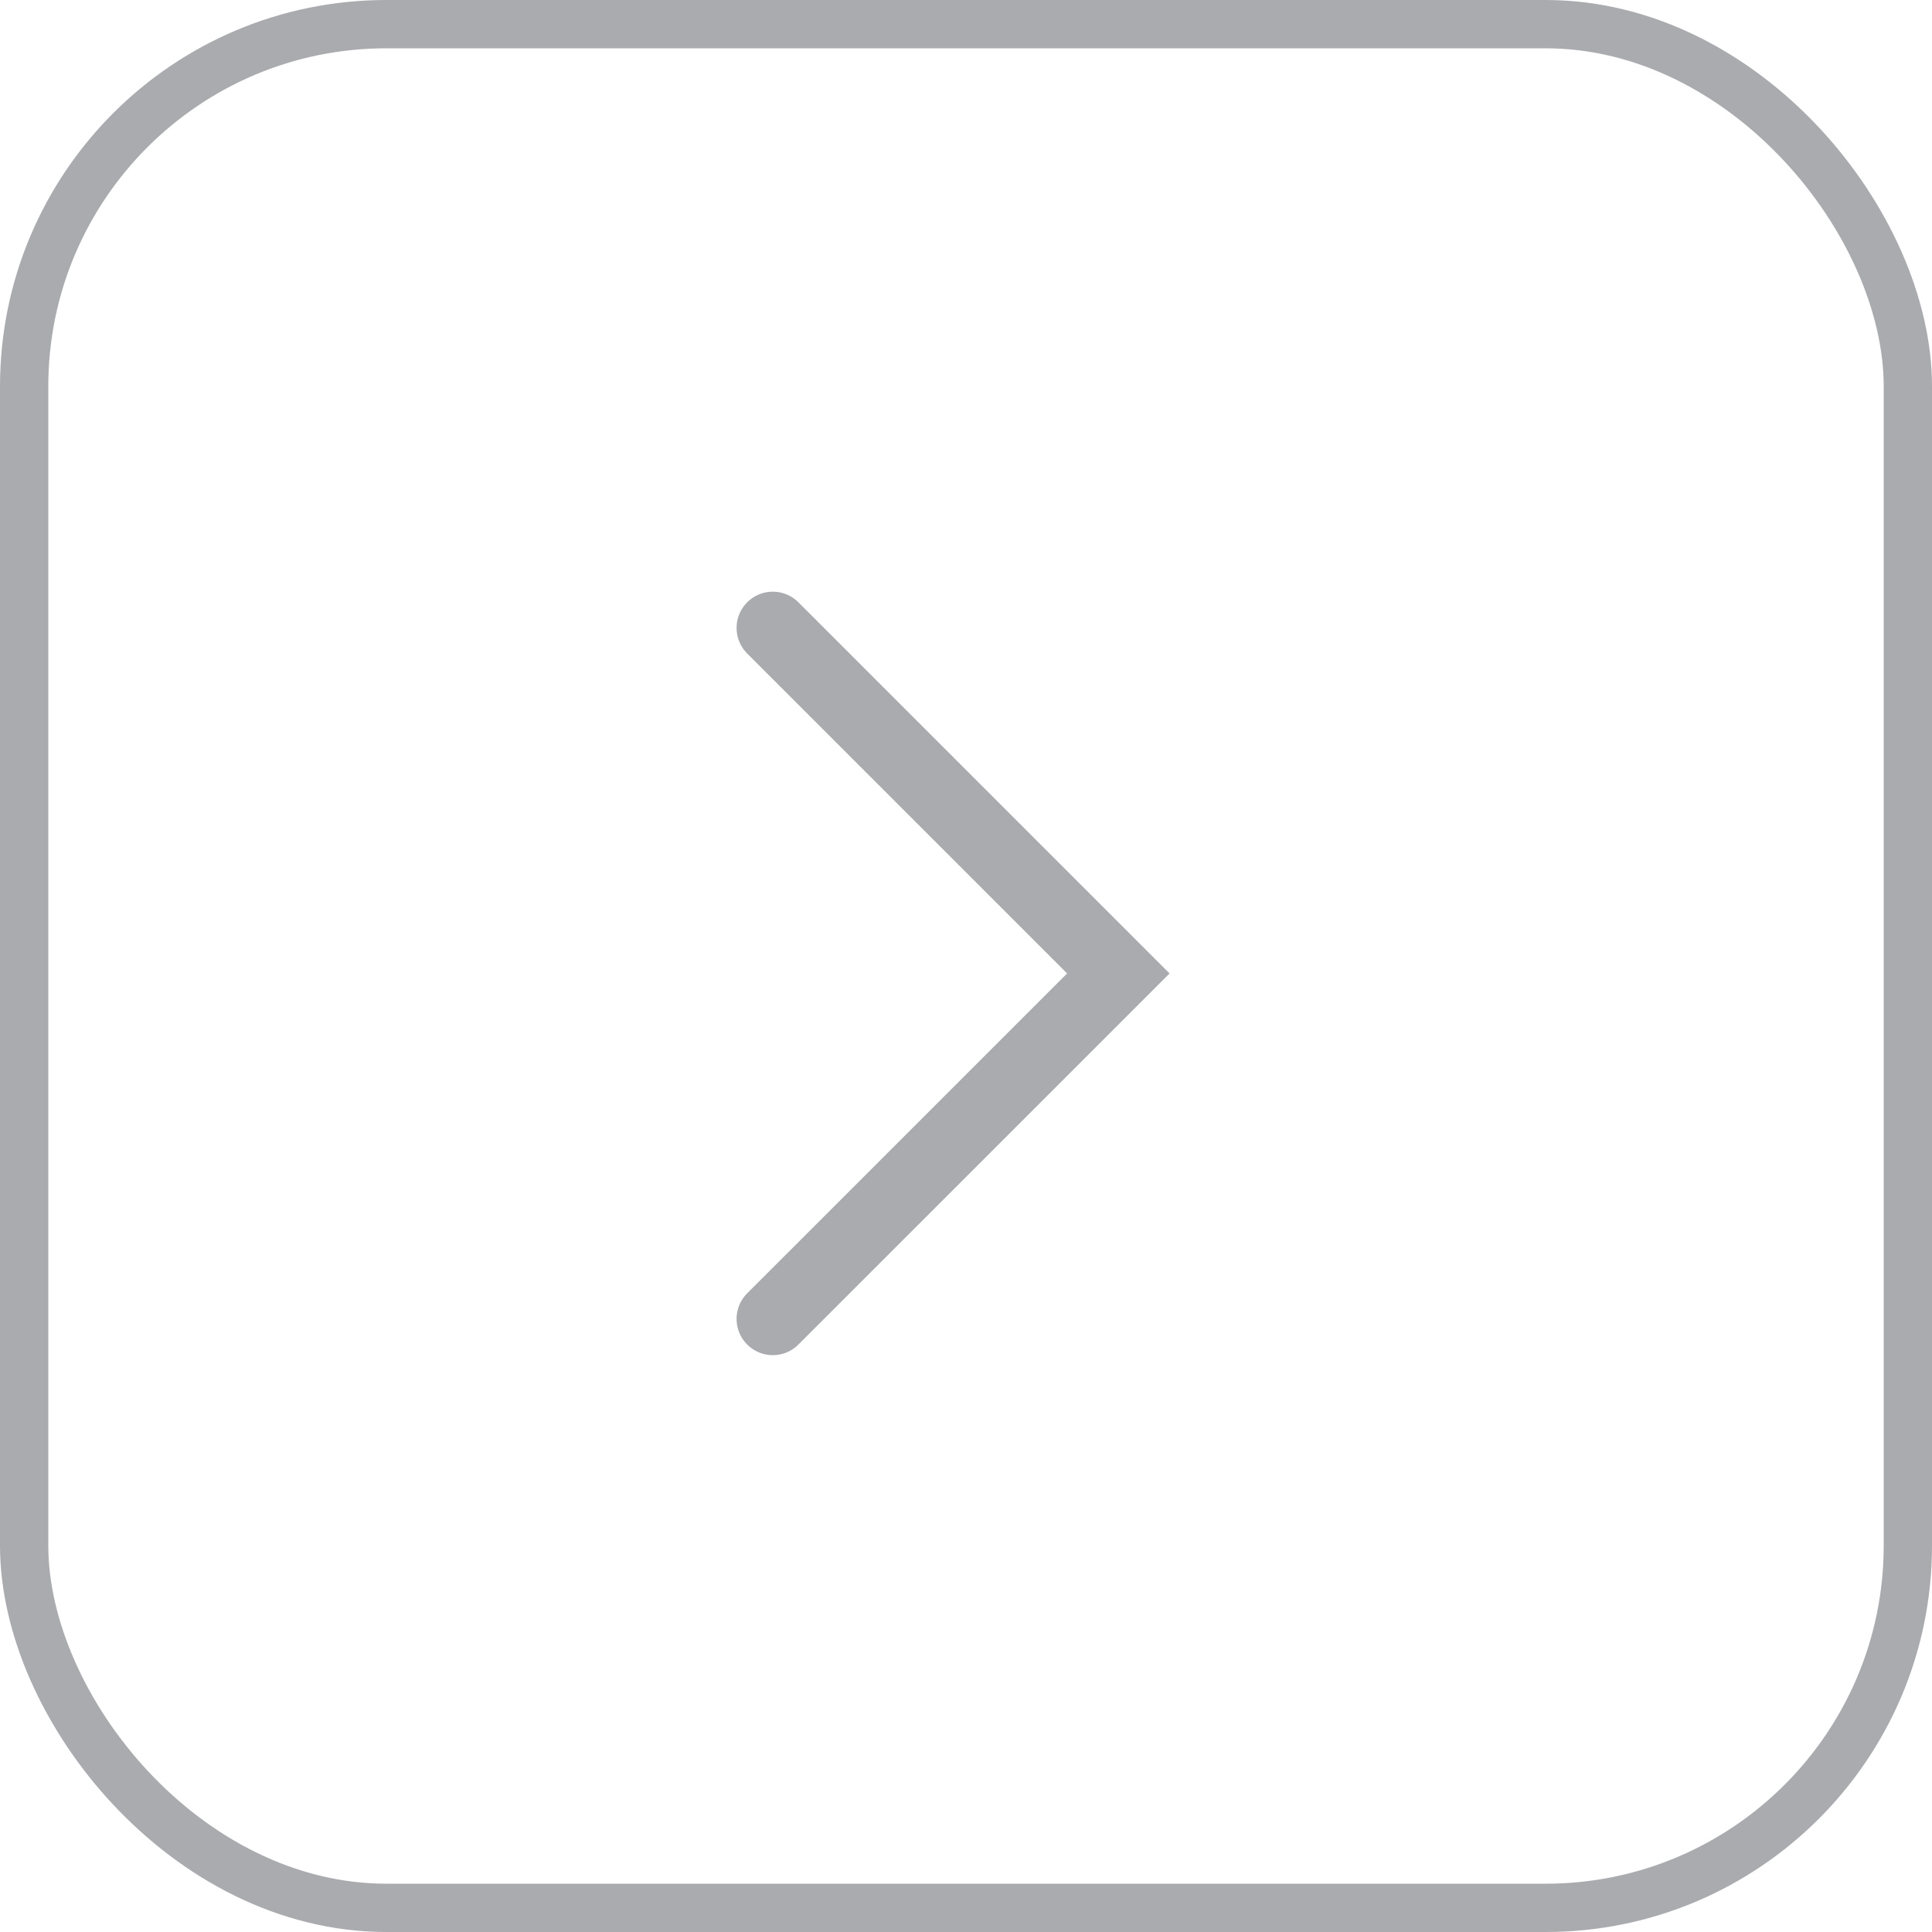 <svg width="40" height="40" viewBox="0 0 40 40" fill="none" xmlns="http://www.w3.org/2000/svg">
<path d="M16 27.307L23.154 20.154L16 13" stroke="#2B2E35" stroke-opacity="0.4" stroke-width="1.5" stroke-linecap="round"/>
<rect x="0.5" y="0.5" width="39" height="39" rx="7.5" stroke="#2B2E35" stroke-opacity="0.4"/>
</svg>
